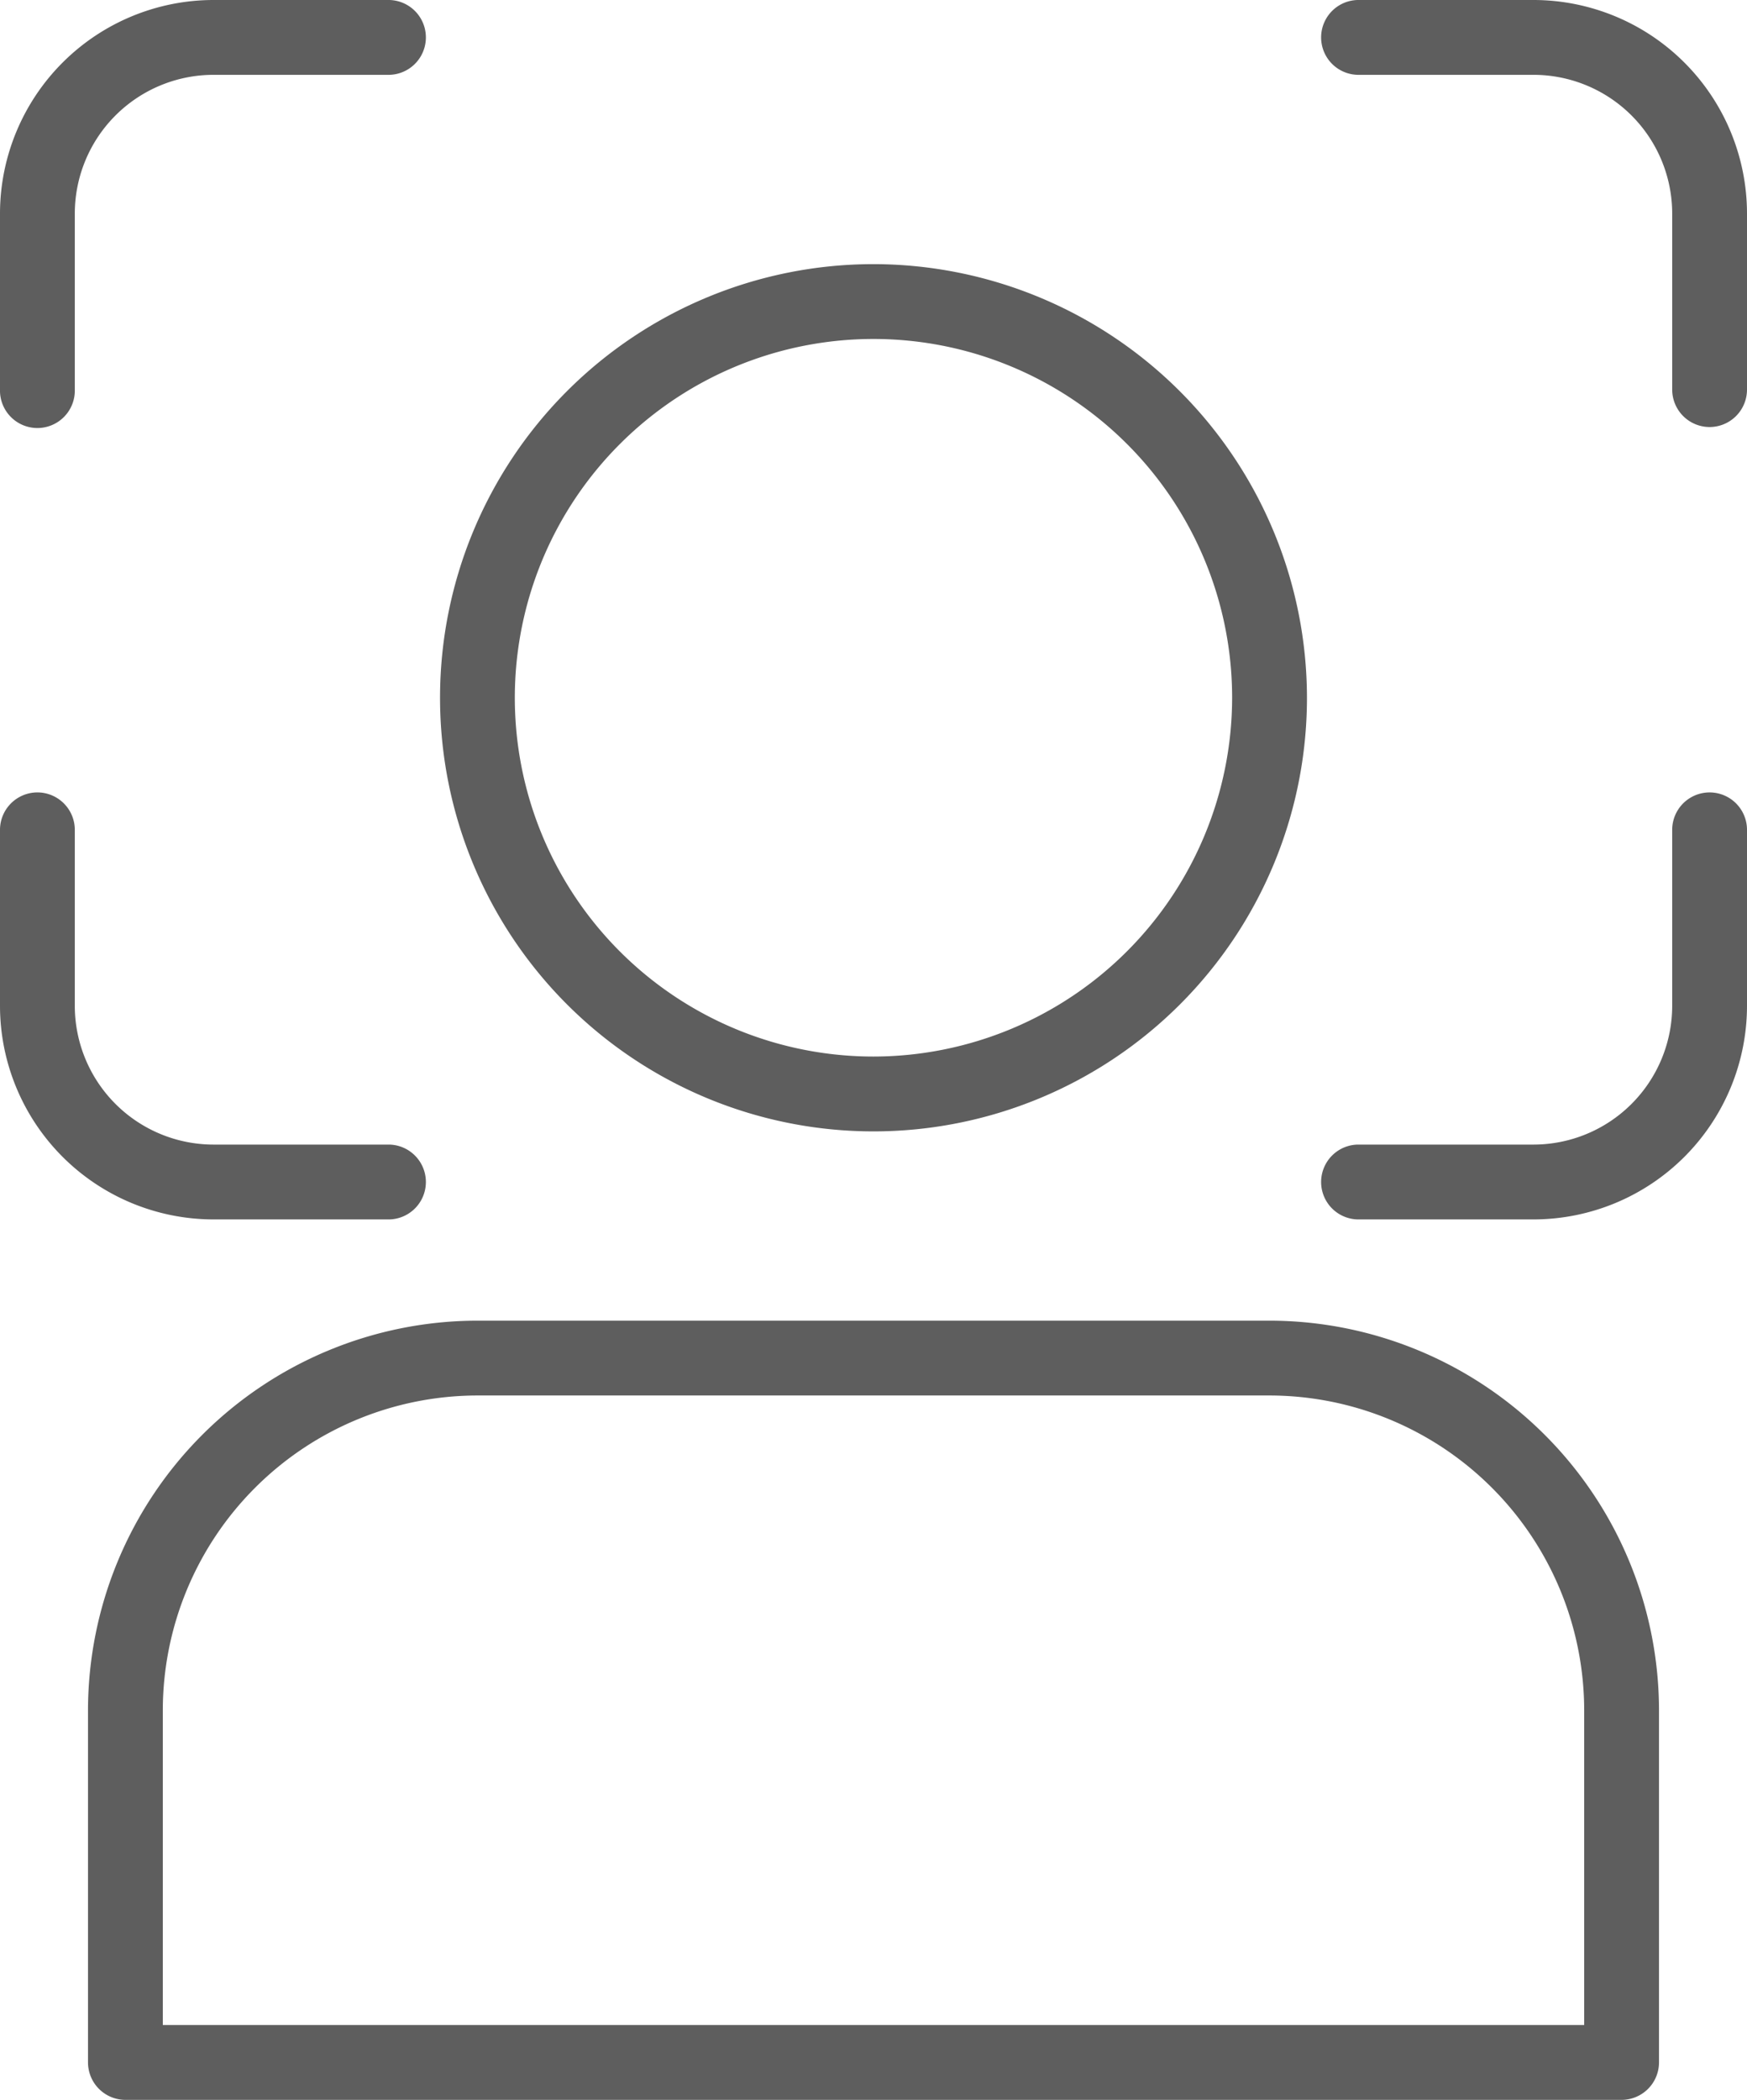 <svg xmlns="http://www.w3.org/2000/svg" width="66.582" height="80" viewBox="0 0 66.582 80"><g id="Group_104850" data-name="Group 104850" transform="translate(-6.709)"><path id="Path_135179" data-name="Path 135179" d="M40,10.063a16.52,16.52,0,1,0,16.52,16.52A16.538,16.538,0,0,0,40,10.063Zm0,30.189A13.669,13.669,0,1,1,53.668,26.583,13.685,13.685,0,0,1,40,40.252Z" fill="#5e5e5e"></path><path id="Path_135180" data-name="Path 135180" d="M10.063,78.574A1.428,1.428,0,0,0,11.489,80H68.511a1.428,1.428,0,0,0,1.426-1.426V65.157A14.86,14.86,0,0,0,55.094,50.314H24.906A14.86,14.86,0,0,0,10.063,65.157Zm2.851-13.417A12.005,12.005,0,0,1,24.906,53.165H55.094A12.005,12.005,0,0,1,67.086,65.157V77.149H12.914Z" fill="#5e5e5e"></path><path id="Path_135181" data-name="Path 135181" d="M6.709,14.843a1.426,1.426,0,1,0,2.851,0V8.134a5.289,5.289,0,0,1,5.283-5.283h6.709a1.426,1.426,0,0,0,0-2.851H14.843A8.143,8.143,0,0,0,6.709,8.134Z" fill="#5e5e5e"></path><path id="Path_135182" data-name="Path 135182" d="M8.134,30.189a1.427,1.427,0,0,0-1.425,1.426v6.708a8.143,8.143,0,0,0,8.134,8.134h6.709a1.426,1.426,0,0,0,0-2.851H14.843A5.29,5.29,0,0,1,9.56,38.323V31.615A1.427,1.427,0,0,0,8.134,30.189Z" fill="#5e5e5e"></path><path id="Path_135183" data-name="Path 135183" d="M71.866,16.269a1.427,1.427,0,0,0,1.425-1.426V8.134A8.143,8.143,0,0,0,65.157,0H58.448a1.426,1.426,0,0,0,0,2.851h6.709A5.289,5.289,0,0,1,70.44,8.134v6.709A1.428,1.428,0,0,0,71.866,16.269Z" fill="#5e5e5e"></path><path id="Path_135184" data-name="Path 135184" d="M73.291,31.615a1.425,1.425,0,1,0-2.851,0v6.708a5.29,5.29,0,0,1-5.283,5.283H58.448a1.426,1.426,0,0,0,0,2.851h6.709a8.143,8.143,0,0,0,8.134-8.134Z" fill="#5e5e5e"></path></g></svg>